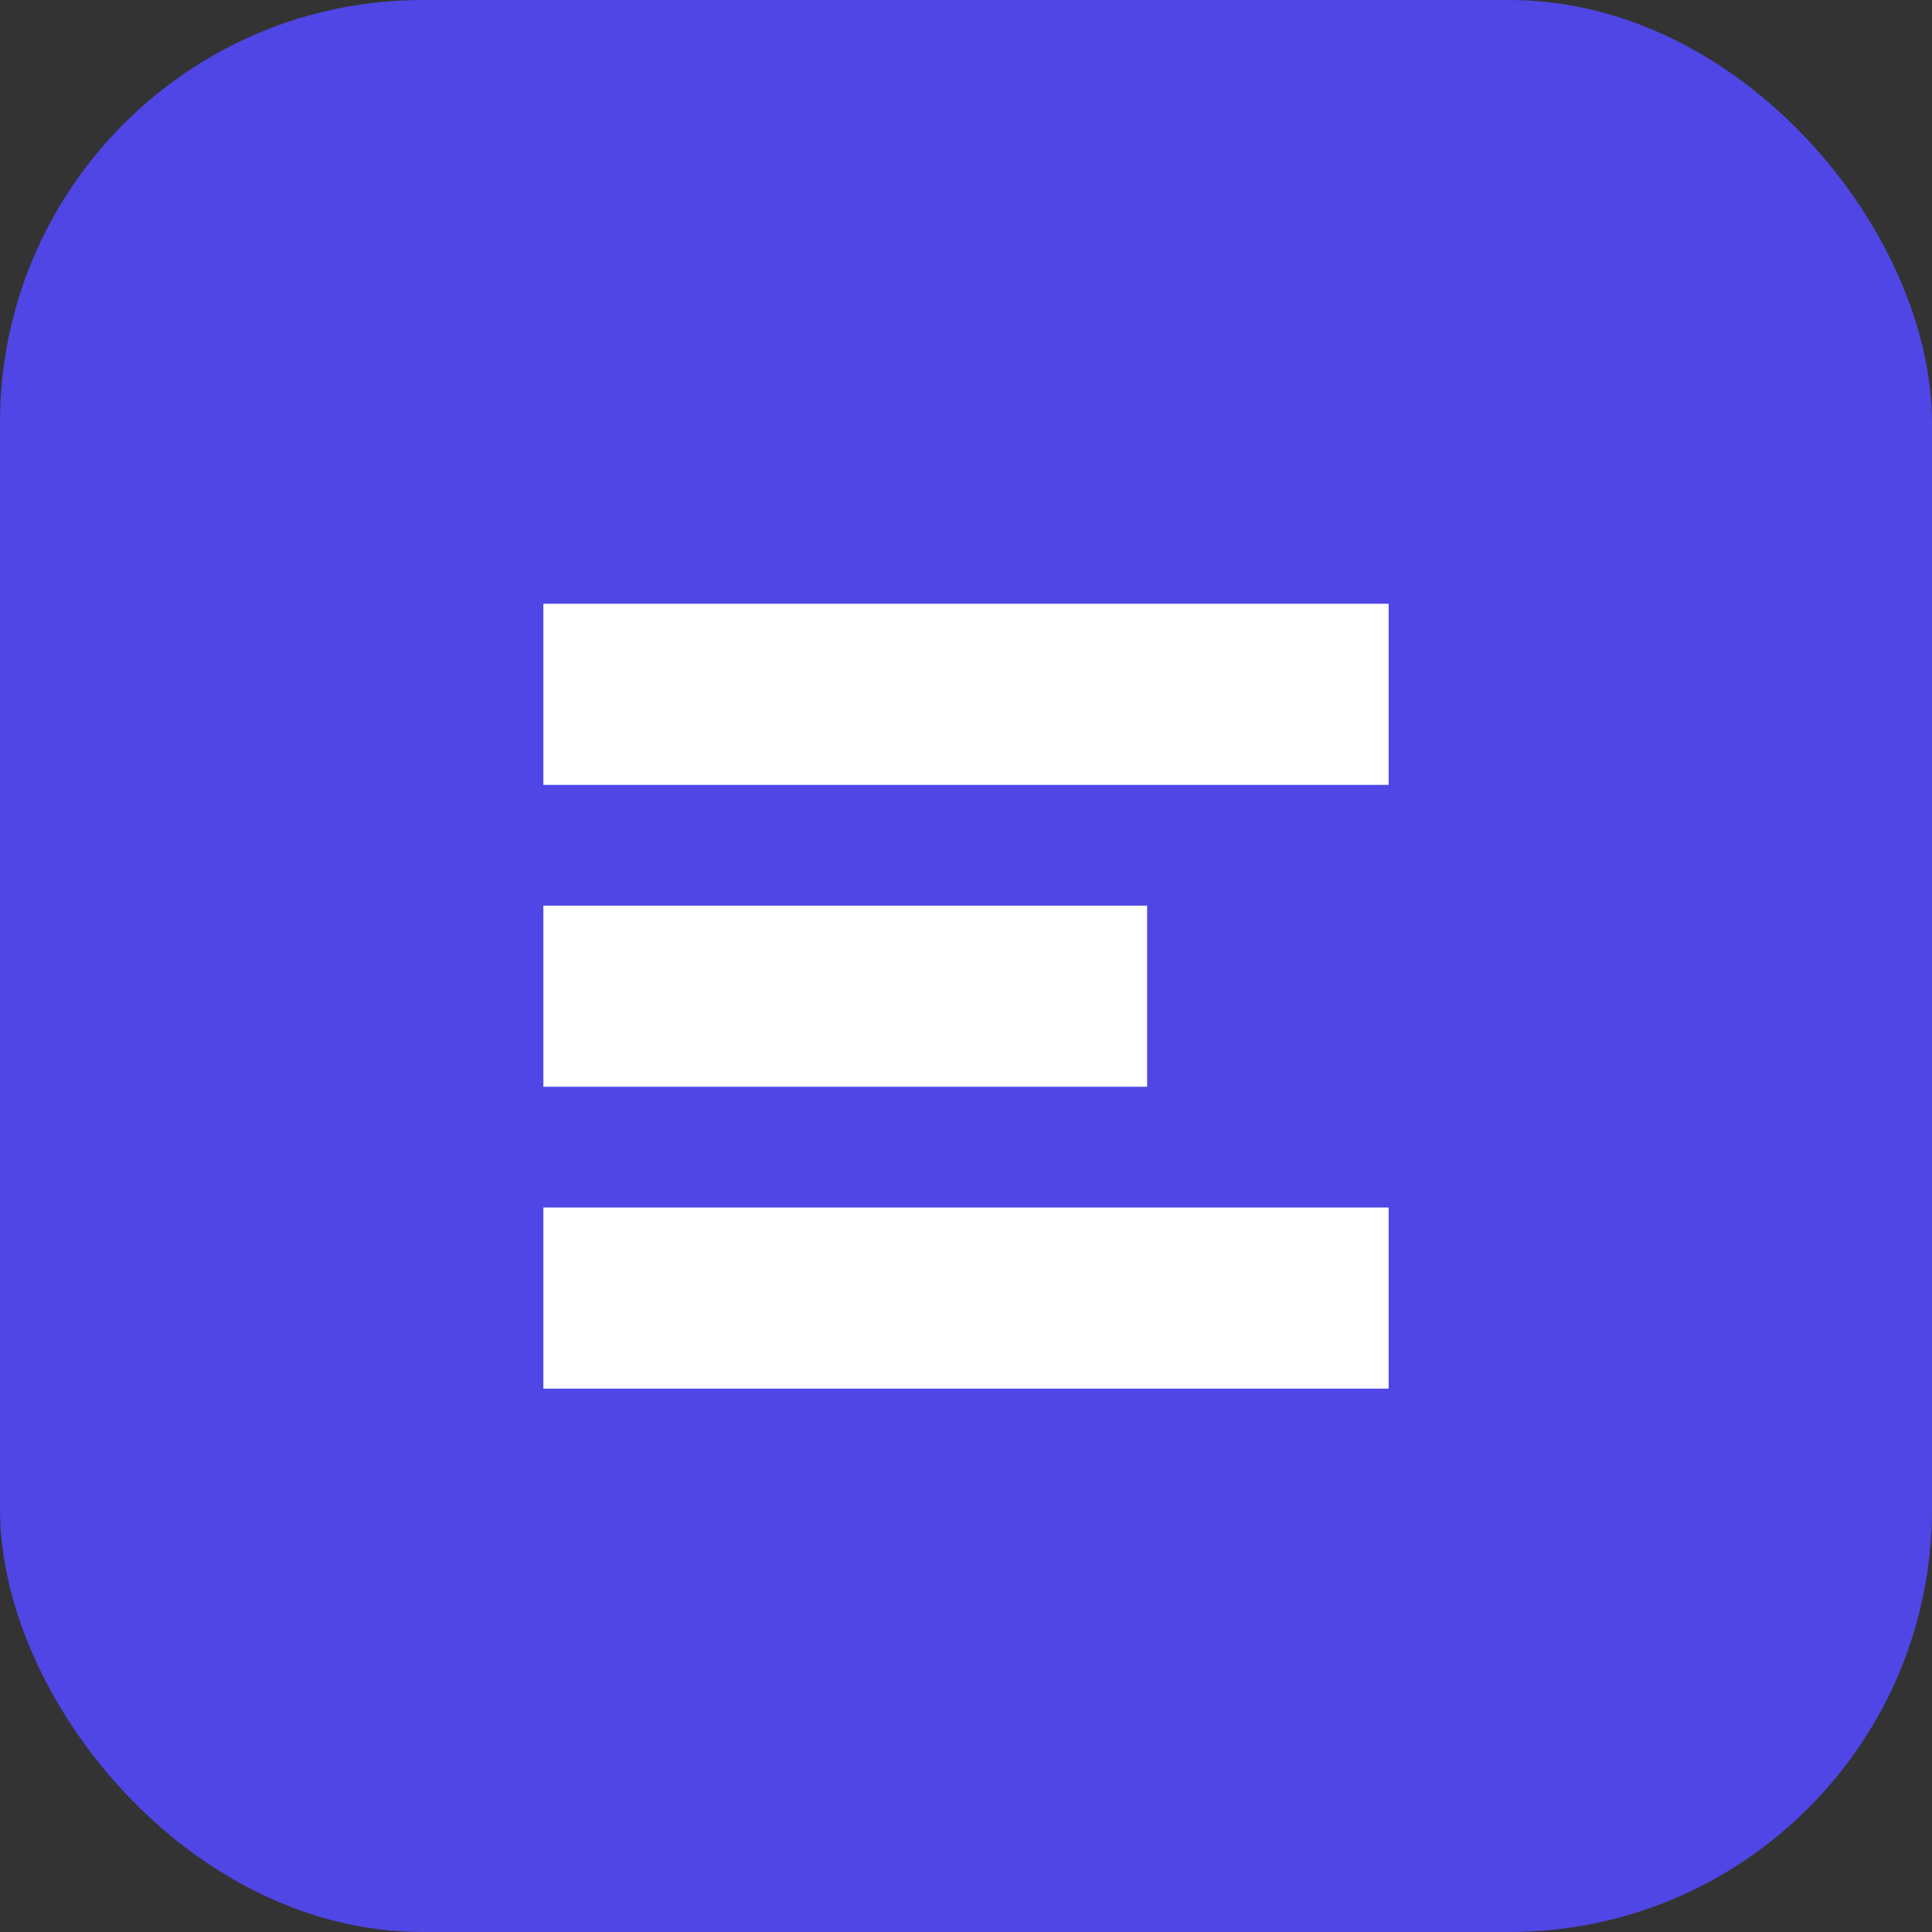 <svg xmlns="http://www.w3.org/2000/svg" viewBox="0 0 64 64"><rect x="0" y="0" width="64" height="64" fill="#333333" stroke="none"/><rect width="64" height="64" rx="14" fill="#4F46E5"/><path d="M18 20h28v6H18zM18 30h20v6H18zM18 40h28v6H18z" fill="white"/></svg>
